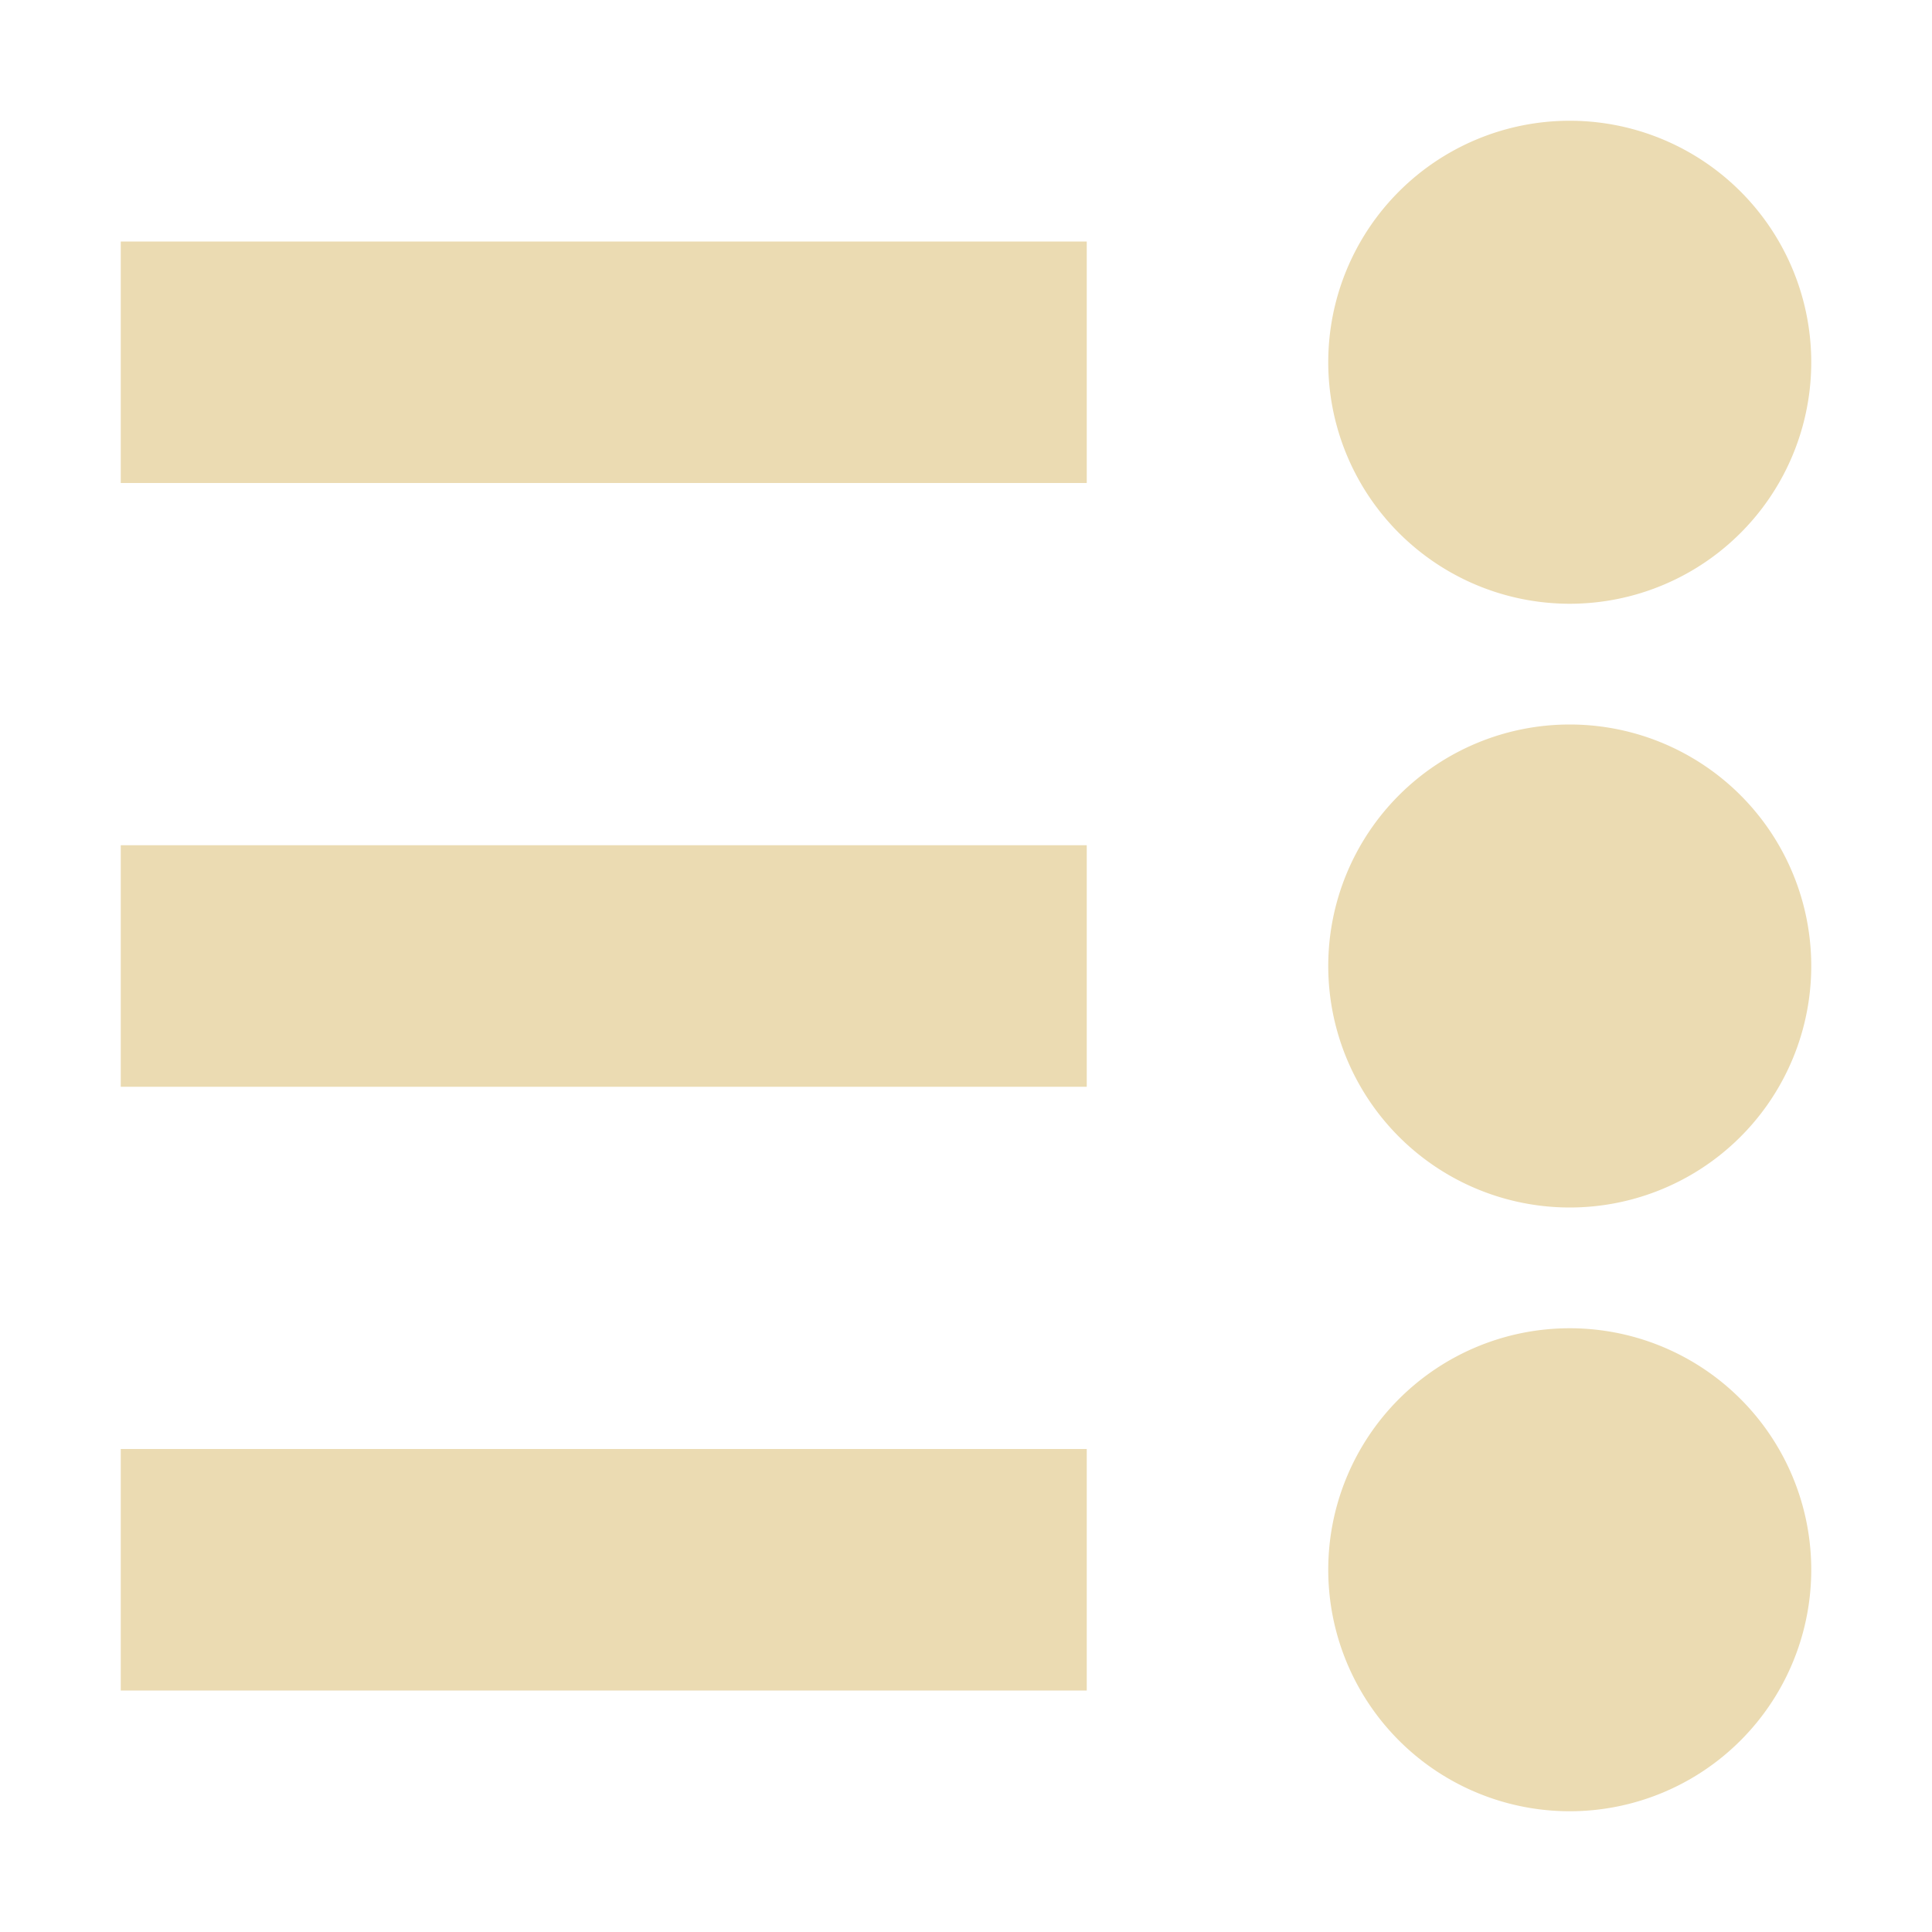 <svg width="16" height="16" version="1.1" xmlns="http://www.w3.org/2000/svg">
  <path class="ColorScheme-Text" d="m13 1a2 2 0 0 0-2 2 2 2 0 0 0 2 2 2 2 0 0 0 2-2 2 2 0 0 0-2-2zm-12 1v2h8v-2h-8zm12 4a2 2 0 0 0-2 2 2 2 0 0 0 2 2 2 2 0 0 0 2-2 2 2 0 0 0-2-2zm-12 1v2h8v-2h-8zm12 4a2 2 0 0 0-2 2 2 2 0 0 0 2 2 2 2 0 0 0 2-2 2 2 0 0 0-2-2zm-12 1v2h8v-2h-8z" fill="#ebdbb2"/>
</svg>
